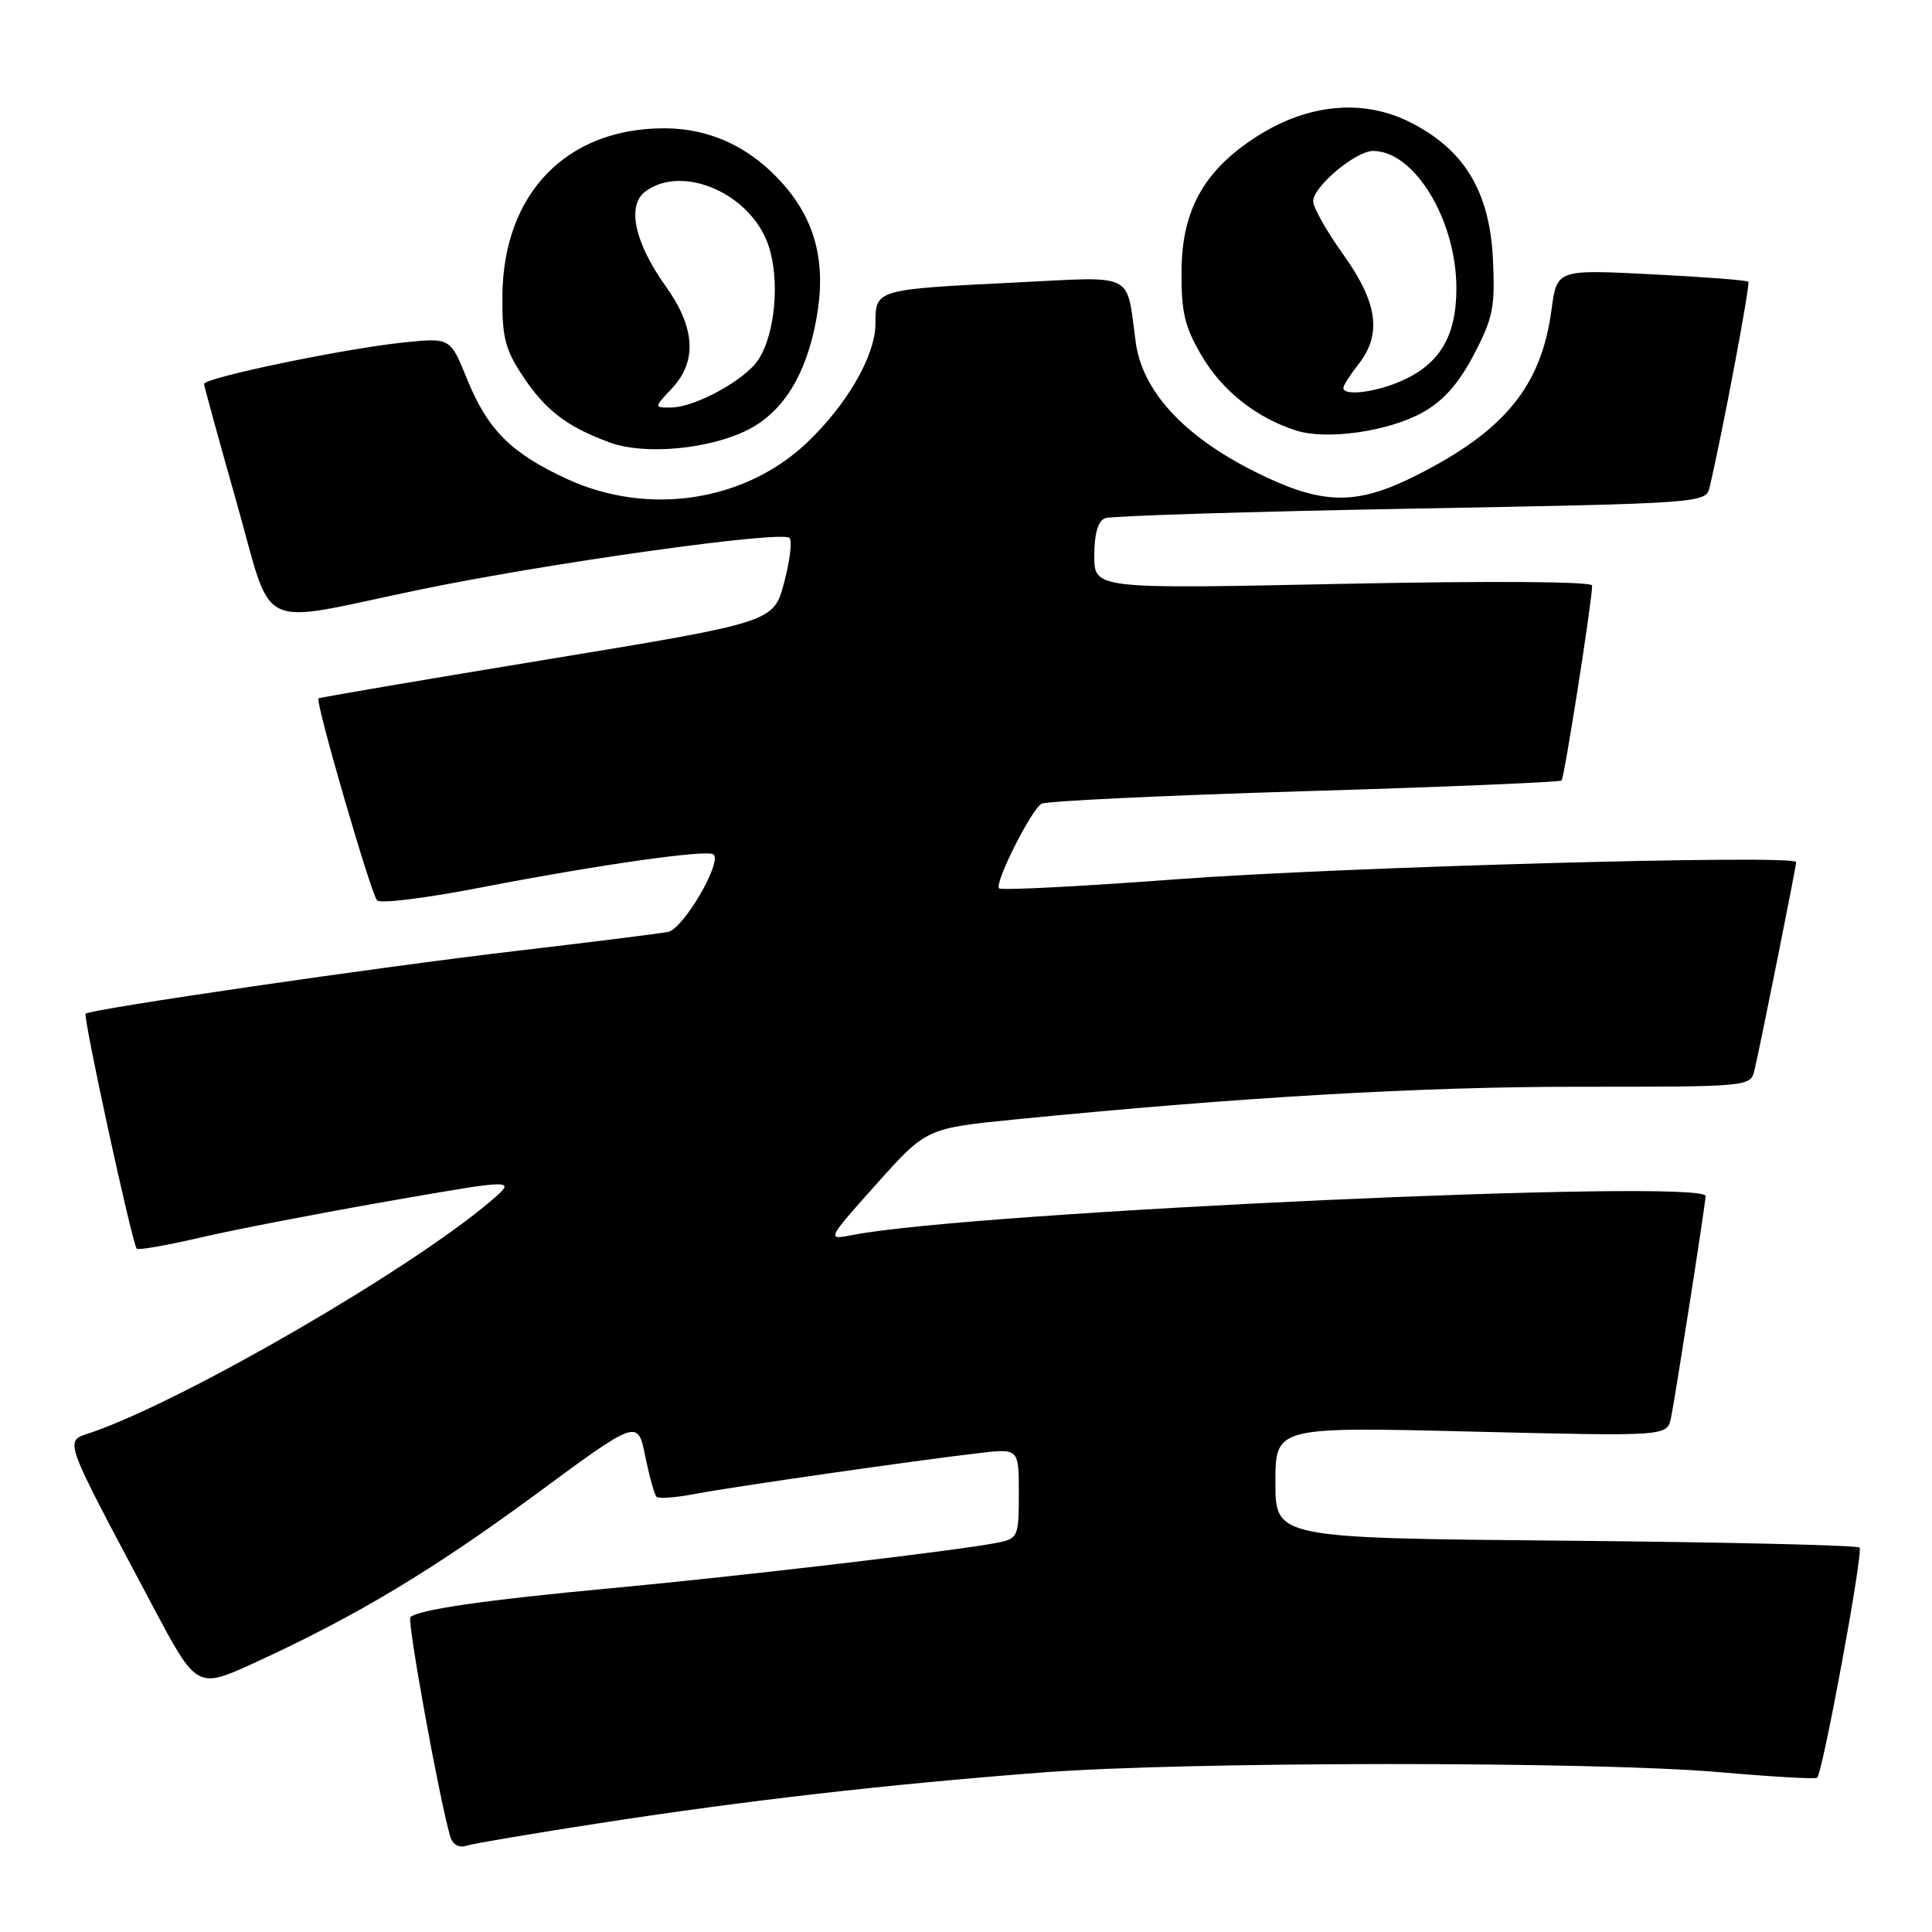 <?xml version="1.0" encoding="UTF-8" standalone="no"?>
<!DOCTYPE svg PUBLIC "-//W3C//DTD SVG 1.1//EN" "http://www.w3.org/Graphics/SVG/1.1/DTD/svg11.dtd" >
<svg xmlns="http://www.w3.org/2000/svg" xmlns:xlink="http://www.w3.org/1999/xlink" version="1.1" viewBox="0 0 256 256">
 <g >
 <path fill="currentColor"
d=" M 79.50 241.57 C 98.91 238.57 117.35 236.46 138.00 234.87 C 157.26 233.39 211.25 233.37 227.95 234.83 C 234.80 235.43 240.57 235.76 240.78 235.56 C 241.55 234.78 246.93 205.60 246.40 205.06 C 246.09 204.75 228.55 204.34 207.42 204.15 C 169.00 203.80 169.00 203.80 169.00 196.43 C 169.00 189.06 169.00 189.06 194.94 189.69 C 220.88 190.32 220.88 190.32 221.41 187.91 C 221.92 185.53 226.00 159.42 226.00 158.49 C 226.00 156.13 128.62 160.57 113.00 163.64 C 109.50 164.32 109.50 164.32 116.12 156.91 C 122.74 149.50 122.74 149.50 134.62 148.32 C 164.34 145.38 188.25 143.99 209.23 144.00 C 231.96 144.00 231.96 144.00 232.49 141.75 C 233.27 138.47 238.00 114.81 238.00 114.23 C 238.00 113.20 177.52 114.88 155.70 116.52 C 143.16 117.46 132.66 118.00 132.38 117.71 C 131.73 117.07 136.59 107.37 138.00 106.50 C 138.57 106.15 154.22 105.40 172.77 104.84 C 191.32 104.29 206.69 103.64 206.92 103.42 C 207.28 103.05 210.91 79.99 210.97 77.59 C 210.99 77.05 197.67 76.96 178.00 77.36 C 145.00 78.05 145.00 78.05 145.00 73.63 C 145.00 70.71 145.49 69.03 146.44 68.66 C 147.23 68.36 165.46 67.79 186.96 67.40 C 225.52 66.70 226.05 66.66 226.53 64.59 C 228.27 57.16 231.95 37.62 231.66 37.33 C 231.47 37.13 225.68 36.69 218.80 36.34 C 206.30 35.71 206.30 35.71 205.59 41.00 C 204.25 51.16 199.37 57.12 187.59 63.03 C 179.59 67.05 175.14 66.93 166.25 62.49 C 156.85 57.78 151.38 51.84 150.49 45.36 C 149.21 35.94 150.62 36.64 134.64 37.43 C 115.96 38.35 116.00 38.34 116.00 42.91 C 116.00 47.10 112.22 53.65 106.88 58.70 C 98.67 66.46 85.93 68.40 75.23 63.51 C 67.76 60.09 64.63 56.98 61.90 50.25 C 59.67 44.75 59.67 44.75 53.58 45.37 C 45.83 46.15 26.99 50.06 27.04 50.88 C 27.06 51.22 28.99 58.25 31.33 66.50 C 36.32 84.08 33.54 82.73 55.33 78.19 C 72.37 74.64 103.60 70.26 104.61 71.28 C 104.99 71.66 104.67 74.32 103.90 77.20 C 102.50 82.44 102.50 82.44 72.50 87.38 C 56.00 90.09 42.37 92.42 42.20 92.54 C 41.73 92.89 49.14 118.41 49.97 119.31 C 50.39 119.76 56.52 119.00 63.61 117.62 C 79.37 114.57 93.84 112.51 94.56 113.23 C 95.67 114.34 90.53 123.08 88.53 123.48 C 87.42 123.70 78.40 124.83 68.50 125.99 C 50.35 128.11 11.96 133.71 11.35 134.32 C 10.97 134.70 17.53 164.86 18.12 165.46 C 18.34 165.68 22.18 165.00 26.65 163.96 C 31.13 162.92 42.37 160.75 51.64 159.13 C 68.50 156.19 68.50 156.19 65.00 159.17 C 54.35 168.23 24.70 185.42 12.21 189.78 C 8.46 191.08 7.98 189.71 20.16 212.67 C 26.08 223.83 26.08 223.83 33.79 220.30 C 47.19 214.15 57.25 208.12 71.08 197.94 C 84.50 188.05 84.50 188.05 85.50 192.96 C 86.05 195.66 86.72 198.08 87.00 198.34 C 87.28 198.61 89.53 198.44 92.00 197.97 C 96.95 197.02 121.46 193.50 129.75 192.54 C 135.00 191.93 135.00 191.93 135.00 197.89 C 135.00 203.58 134.88 203.87 132.25 204.40 C 127.35 205.41 97.93 208.87 80.95 210.45 C 64.39 211.99 55.38 213.29 54.38 214.29 C 53.92 214.75 58.18 238.24 59.64 243.29 C 59.97 244.42 60.78 244.89 61.83 244.56 C 62.75 244.27 70.70 242.93 79.50 241.57 Z  M 99.14 56.93 C 103.79 54.55 106.82 49.66 108.17 42.30 C 109.51 35.00 108.14 29.36 103.80 24.43 C 99.50 19.53 94.13 17.00 88.01 17.00 C 75.08 17.00 66.73 25.60 66.57 39.07 C 66.51 44.64 66.92 46.28 69.25 49.80 C 72.27 54.37 75.10 56.53 80.76 58.62 C 85.40 60.33 94.02 59.54 99.14 56.93 Z  M 188.45 54.68 C 191.24 53.14 193.25 50.88 195.29 47.00 C 197.84 42.13 198.13 40.68 197.82 34.31 C 197.38 25.31 193.98 19.74 186.73 16.14 C 180.59 13.09 173.35 13.76 166.65 18.01 C 159.61 22.47 156.62 27.75 156.56 35.84 C 156.51 41.36 156.97 43.30 159.24 47.16 C 161.96 51.79 166.50 55.38 171.76 57.05 C 175.79 58.34 183.94 57.18 188.45 54.68 Z  M 89.03 51.47 C 92.40 47.88 92.13 43.41 88.22 37.94 C 84.07 32.14 83.01 27.20 85.54 25.35 C 90.51 21.71 99.53 25.69 101.83 32.54 C 103.36 37.11 102.73 44.24 100.48 47.67 C 98.71 50.37 92.05 54.00 88.87 54.00 C 86.65 54.00 86.65 54.00 89.03 51.47 Z  M 178.00 51.41 C 178.00 51.08 178.90 49.67 180.00 48.27 C 183.13 44.29 182.55 40.10 178.00 33.74 C 175.80 30.67 174.00 27.48 174.00 26.67 C 174.00 24.73 179.64 20.00 181.94 20.00 C 187.40 20.00 192.94 29.09 192.98 38.12 C 193.00 44.63 190.72 48.38 185.36 50.62 C 181.98 52.04 178.00 52.46 178.00 51.41 Z "/>
</g>
</svg>
